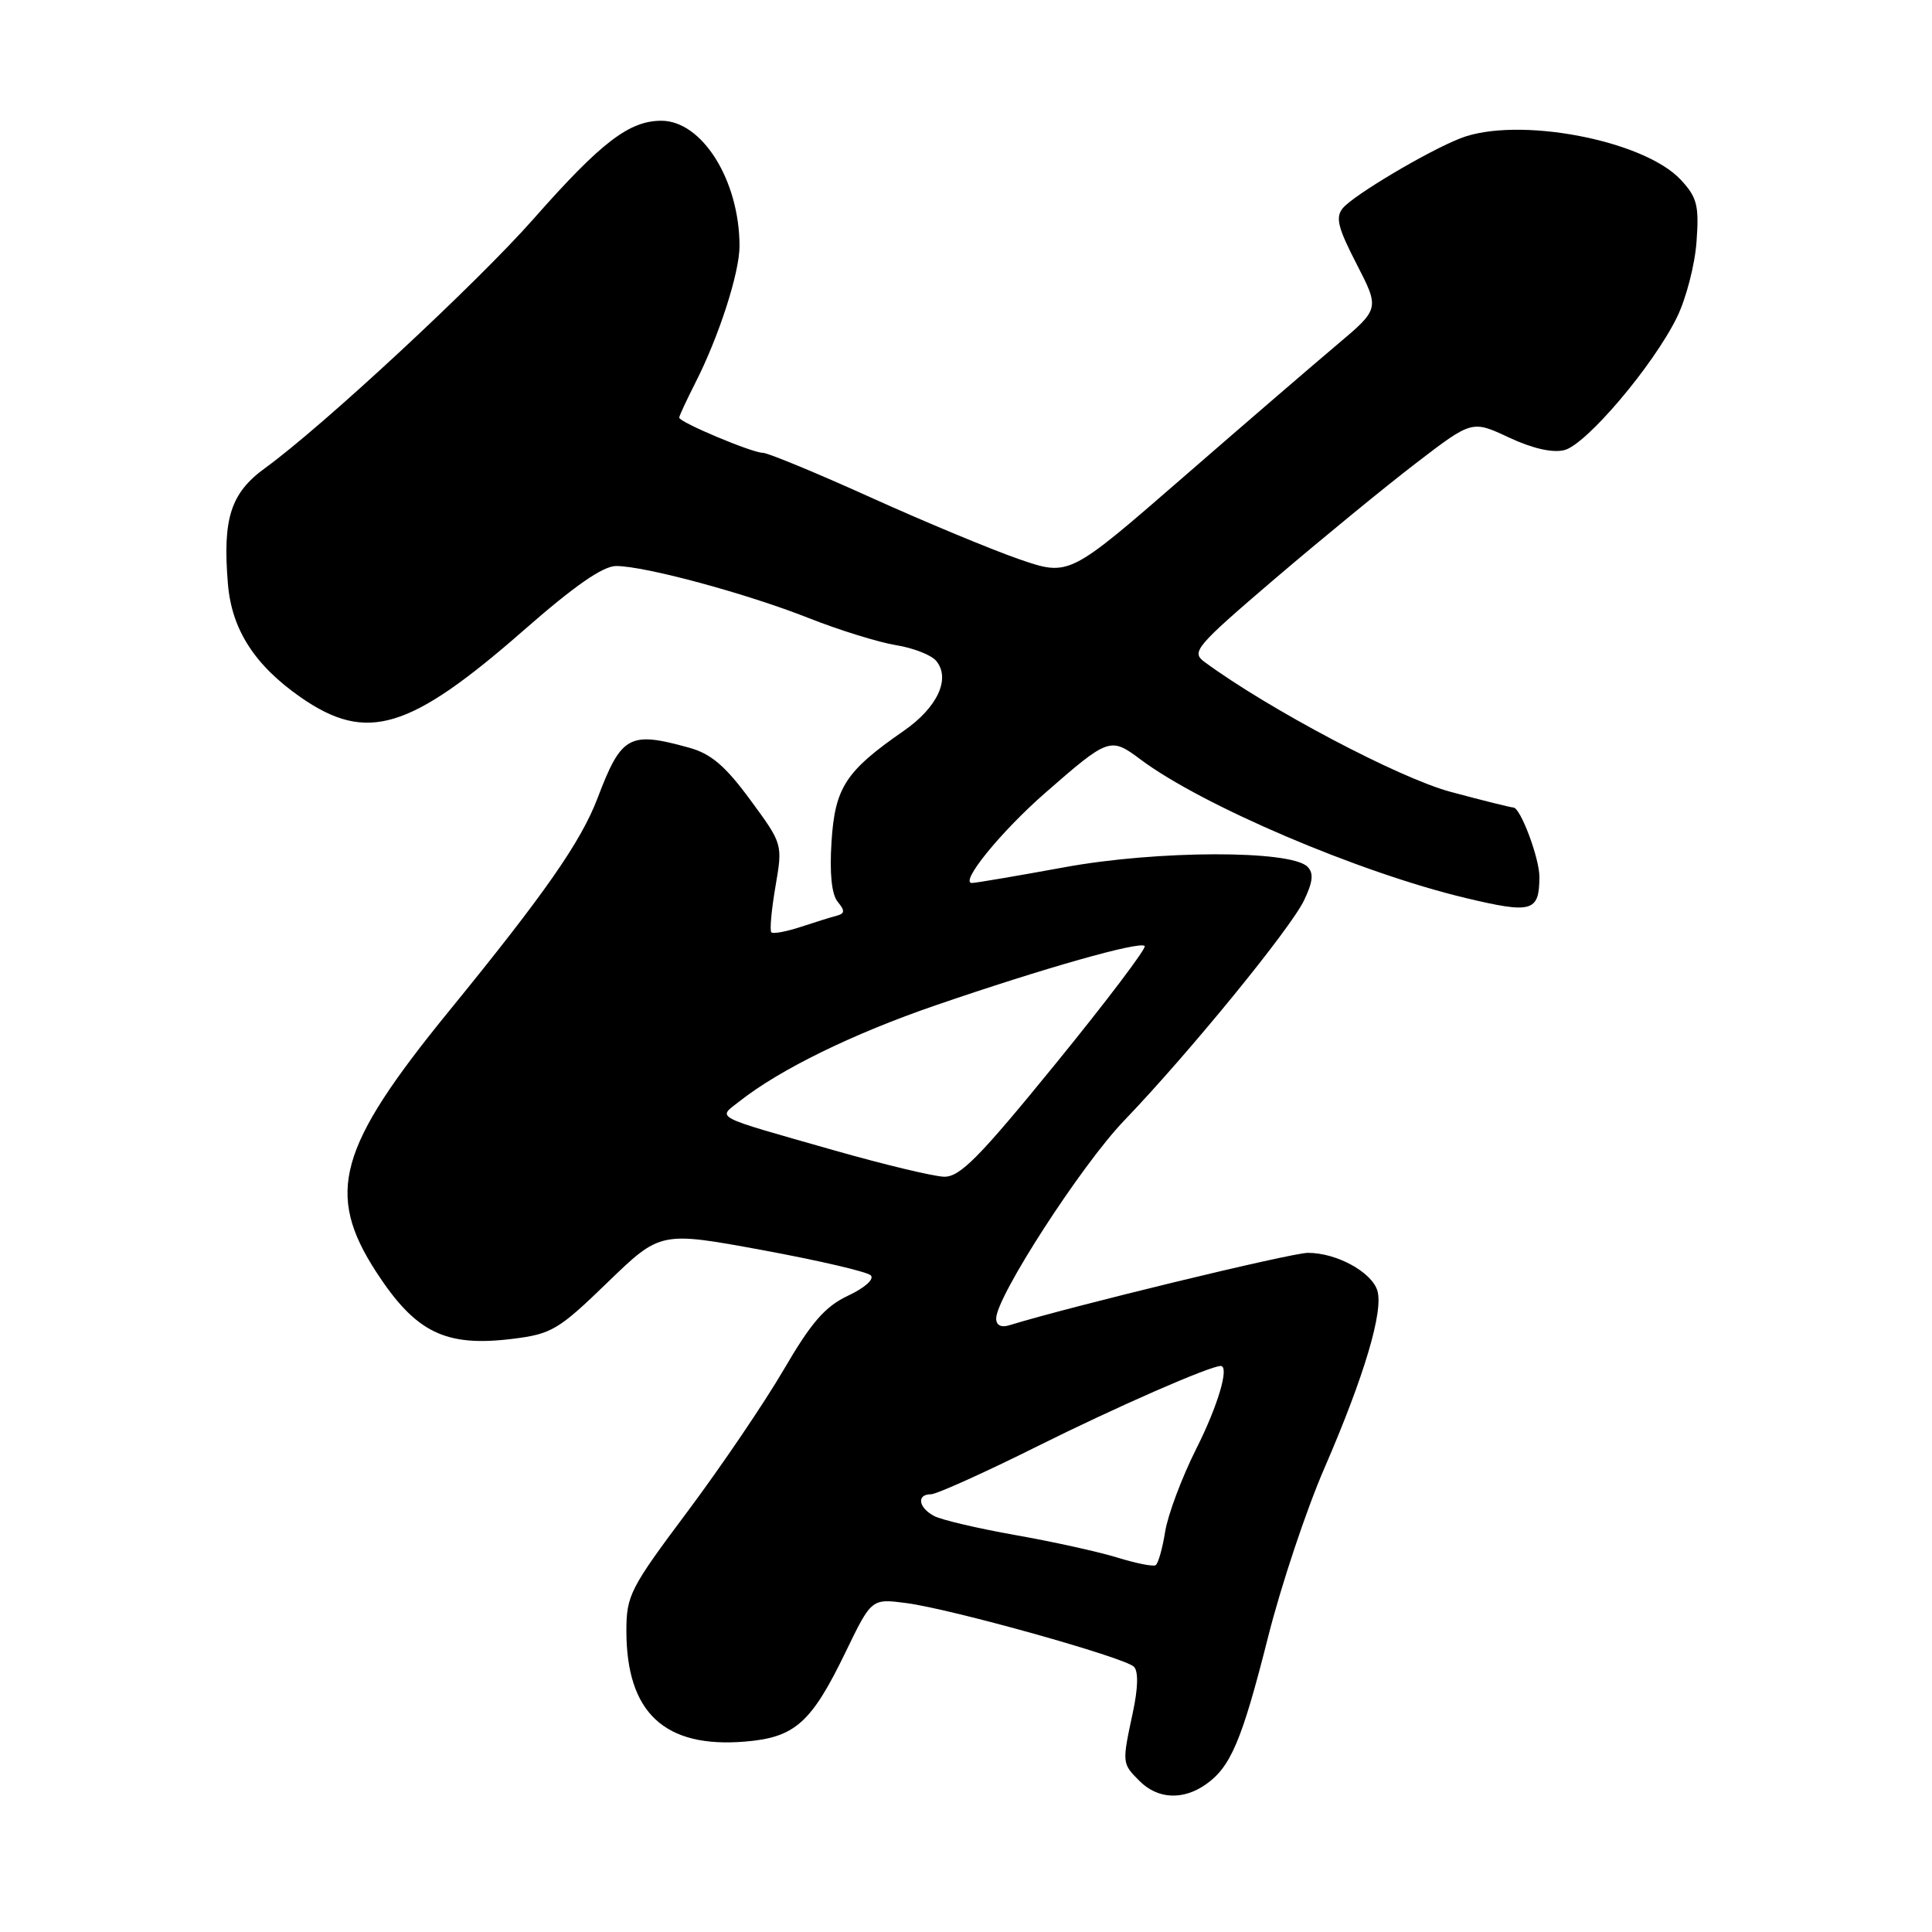 <?xml version="1.0" encoding="UTF-8" standalone="no"?>
<!DOCTYPE svg PUBLIC "-//W3C//DTD SVG 1.1//EN" "http://www.w3.org/Graphics/SVG/1.1/DTD/svg11.dtd" >
<svg xmlns="http://www.w3.org/2000/svg" xmlns:xlink="http://www.w3.org/1999/xlink" version="1.1" viewBox="0 0 256 256">
 <g >
 <path fill="currentColor"
d=" M 159.78 236.44 C 163.08 234.13 164.56 230.63 168.02 216.94 C 169.73 210.14 173.09 200.06 175.49 194.54 C 180.79 182.31 183.35 173.69 182.50 170.99 C 181.71 168.52 177.07 166.00 173.30 166.01 C 171.09 166.01 141.82 173.11 133.75 175.60 C 132.64 175.94 132.00 175.61 132.00 174.70 C 132.00 171.84 143.30 154.37 148.94 148.50 C 157.51 139.58 171.00 123.06 172.80 119.29 C 173.98 116.81 174.09 115.69 173.24 114.84 C 171.02 112.62 153.36 112.66 141.08 114.91 C 134.79 116.06 129.26 117.00 128.79 117.00 C 127.09 117.00 132.61 110.21 138.50 105.06 C 146.89 97.73 147.13 97.64 151.11 100.62 C 159.28 106.74 180.12 115.63 194.21 118.99 C 203.01 121.09 203.95 120.82 203.98 116.22 C 204.00 113.76 201.47 107.00 200.53 107.00 C 200.22 107.00 196.48 106.07 192.23 104.93 C 185.42 103.11 168.10 93.97 159.59 87.70 C 157.81 86.39 158.42 85.68 168.95 76.67 C 175.15 71.38 183.56 64.49 187.64 61.36 C 195.05 55.68 195.05 55.68 199.94 57.97 C 203.06 59.43 205.72 60.04 207.29 59.64 C 210.20 58.91 219.12 48.38 222.22 42.01 C 223.42 39.55 224.59 35.05 224.80 32.01 C 225.15 27.22 224.87 26.15 222.72 23.83 C 217.80 18.53 201.03 15.37 193.50 18.33 C 189.16 20.03 179.37 25.85 177.93 27.58 C 176.93 28.79 177.27 30.17 179.76 34.99 C 182.81 40.92 182.81 40.92 177.16 45.68 C 174.05 48.30 164.79 56.27 156.58 63.41 C 141.66 76.37 141.66 76.37 135.08 74.11 C 131.46 72.86 122.60 69.18 115.39 65.92 C 108.18 62.66 101.74 60.00 101.08 60.00 C 99.65 60.00 90.00 55.94 90.00 55.34 C 90.00 55.11 90.96 53.05 92.12 50.76 C 95.25 44.63 98.00 36.12 97.99 32.59 C 97.98 23.91 93.04 16.00 87.63 16.00 C 83.37 16.00 79.65 18.85 70.70 29.00 C 63.19 37.52 42.71 56.53 35.14 62.01 C 30.56 65.33 29.48 68.70 30.20 77.37 C 30.70 83.43 33.76 88.17 39.89 92.43 C 48.62 98.47 54.28 96.75 69.46 83.46 C 76.11 77.63 79.90 75.00 81.64 75.00 C 85.46 75.00 98.96 78.65 107.19 81.91 C 111.21 83.50 116.39 85.10 118.69 85.48 C 121.00 85.85 123.41 86.79 124.05 87.57 C 126.00 89.91 124.22 93.75 119.74 96.85 C 112.05 102.18 110.64 104.34 110.18 111.54 C 109.91 115.75 110.20 118.53 111.00 119.49 C 111.98 120.68 111.95 121.05 110.86 121.34 C 110.11 121.53 107.95 122.21 106.07 122.83 C 104.18 123.45 102.44 123.77 102.21 123.54 C 101.97 123.31 102.22 120.58 102.75 117.48 C 103.72 111.84 103.72 111.84 99.41 105.98 C 96.10 101.48 94.21 99.87 91.30 99.07 C 83.38 96.87 82.34 97.44 79.19 105.73 C 76.99 111.52 72.23 118.36 59.49 133.98 C 44.77 152.04 43.08 158.11 49.87 168.57 C 55.09 176.59 59.02 178.51 67.95 177.40 C 73.09 176.76 74.02 176.21 80.50 169.93 C 87.50 163.16 87.50 163.16 101.00 165.64 C 108.42 167.01 114.90 168.51 115.38 168.99 C 115.88 169.49 114.60 170.64 112.38 171.68 C 109.32 173.13 107.52 175.19 103.84 181.50 C 101.27 185.90 95.53 194.36 91.09 200.30 C 83.50 210.44 83.00 211.41 83.00 216.09 C 83.00 226.94 88.05 231.66 98.73 230.77 C 105.34 230.22 107.50 228.30 112.04 218.92 C 115.48 211.81 115.48 211.81 120.12 212.42 C 126.16 213.22 149.02 219.62 150.25 220.85 C 150.86 221.46 150.80 223.69 150.10 226.95 C 148.66 233.66 148.67 233.67 151.00 236.00 C 153.40 238.40 156.75 238.57 159.78 236.44 Z  M 148.00 206.37 C 145.53 205.61 139.45 204.27 134.51 203.40 C 129.56 202.52 124.72 201.39 123.76 200.87 C 121.68 199.76 121.43 198.00 123.35 198.00 C 124.09 198.00 130.51 195.11 137.60 191.57 C 147.96 186.41 160.31 181.00 161.75 181.00 C 162.94 181.00 161.38 186.28 158.52 191.95 C 156.61 195.75 154.75 200.70 154.39 202.95 C 154.03 205.20 153.46 207.21 153.12 207.40 C 152.78 207.60 150.47 207.14 148.00 206.37 Z  M 110.50 152.42 C 94.16 147.76 95.06 148.23 98.01 145.91 C 103.40 141.67 113.02 136.97 124.03 133.19 C 138.30 128.29 151.01 124.68 151.68 125.35 C 151.95 125.62 146.65 132.63 139.90 140.92 C 129.69 153.45 127.18 155.99 125.06 155.92 C 123.65 155.87 117.10 154.30 110.50 152.42 Z "/>
</g>
</svg>